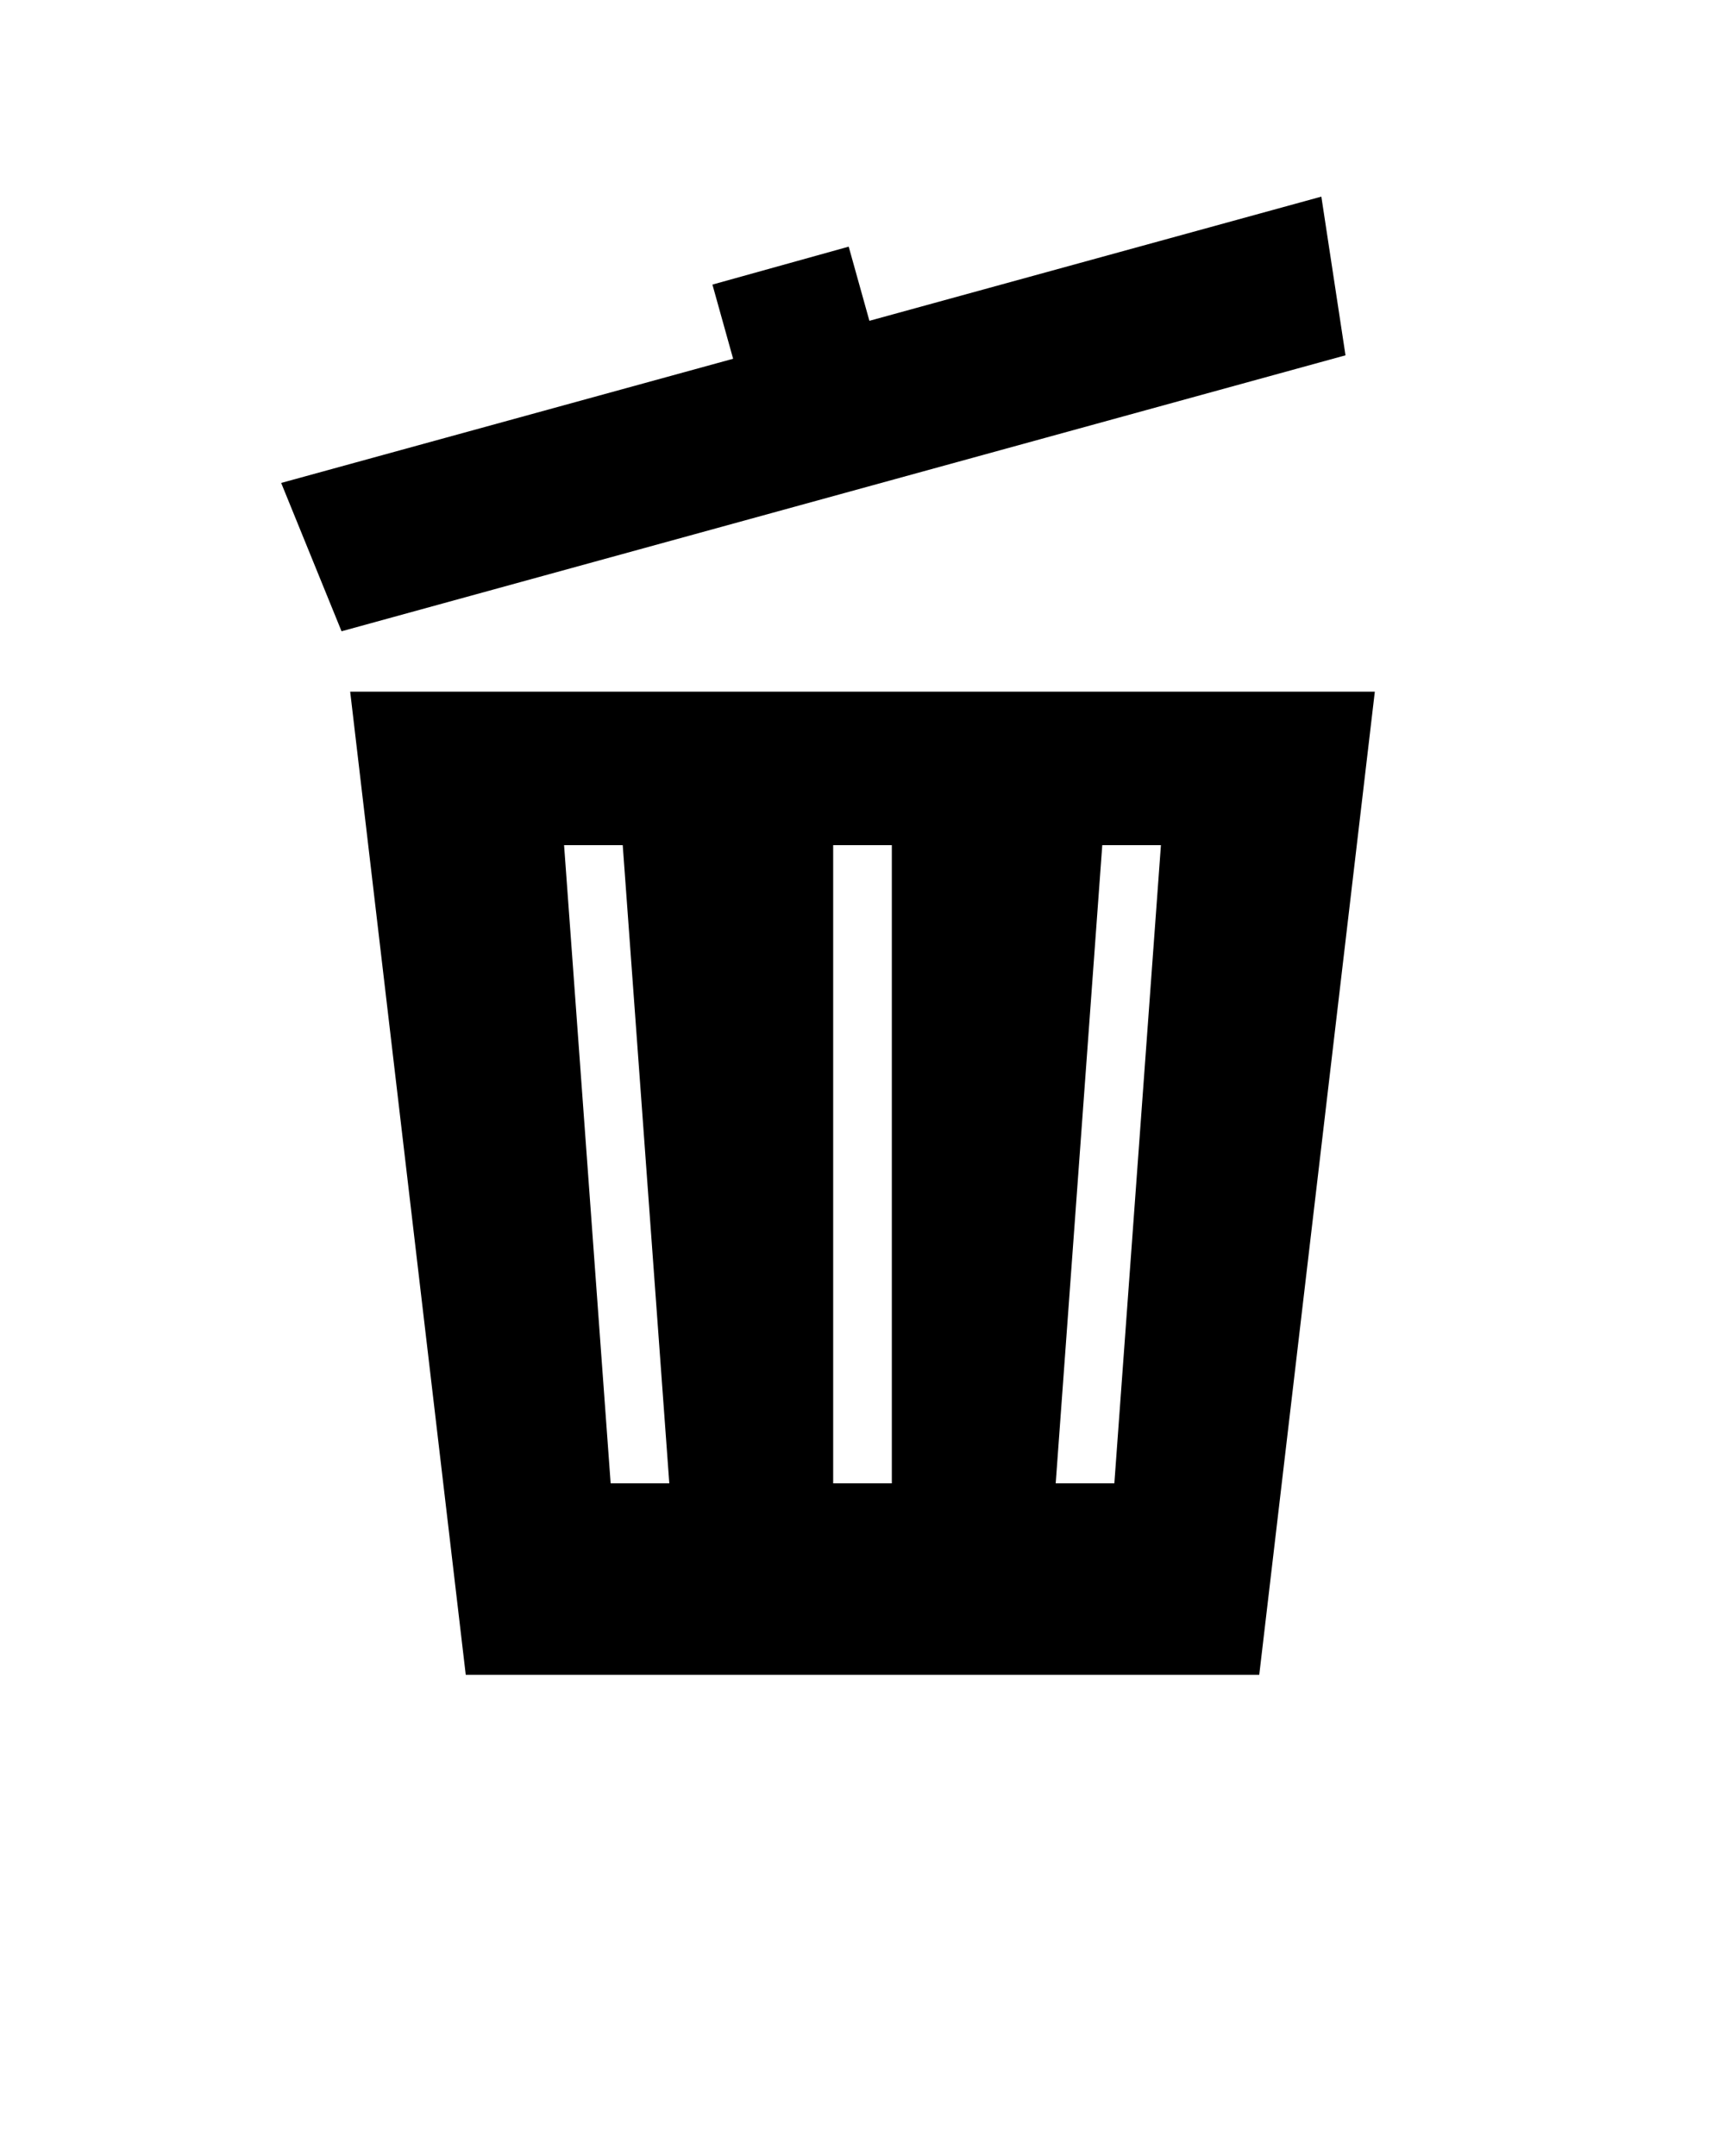 <?xml version="1.0" encoding="utf-8"?>
<!-- Generator: Adobe Illustrator 19.0.0, SVG Export Plug-In . SVG Version: 6.00 Build 0)  -->
<svg version="1.1" id="Calque_1" xmlns="http://www.w3.org/2000/svg" xmlns:xlink="http://www.w3.org/1999/xlink" x="0px" y="0px"
	 viewBox="-91 79.5 100 125" style="enable-background:new -91 79.5 100 125;" xml:space="preserve">
<g>
	<polygon points="-40.6,98.1 -41.8,93.8 -49.7,96 -48.5,100.3 -74.7,107.5 -71.2,116.1 -13,100.1 -14.4,90.9 	"/>
	<path d="M-70.7,119.6l6.7,57h46l6.7-57C-11.3,119.6-70.7,119.6-70.7,119.6z M-55.6,165.5l-2.7-37h3.4l2.7,37H-55.6z M-39.3,165.5
		h-3.4v-37h3.4V165.5z M-26.4,165.5h-3.4l2.7-37h3.4L-26.4,165.5z"/>
</g>
</svg>

